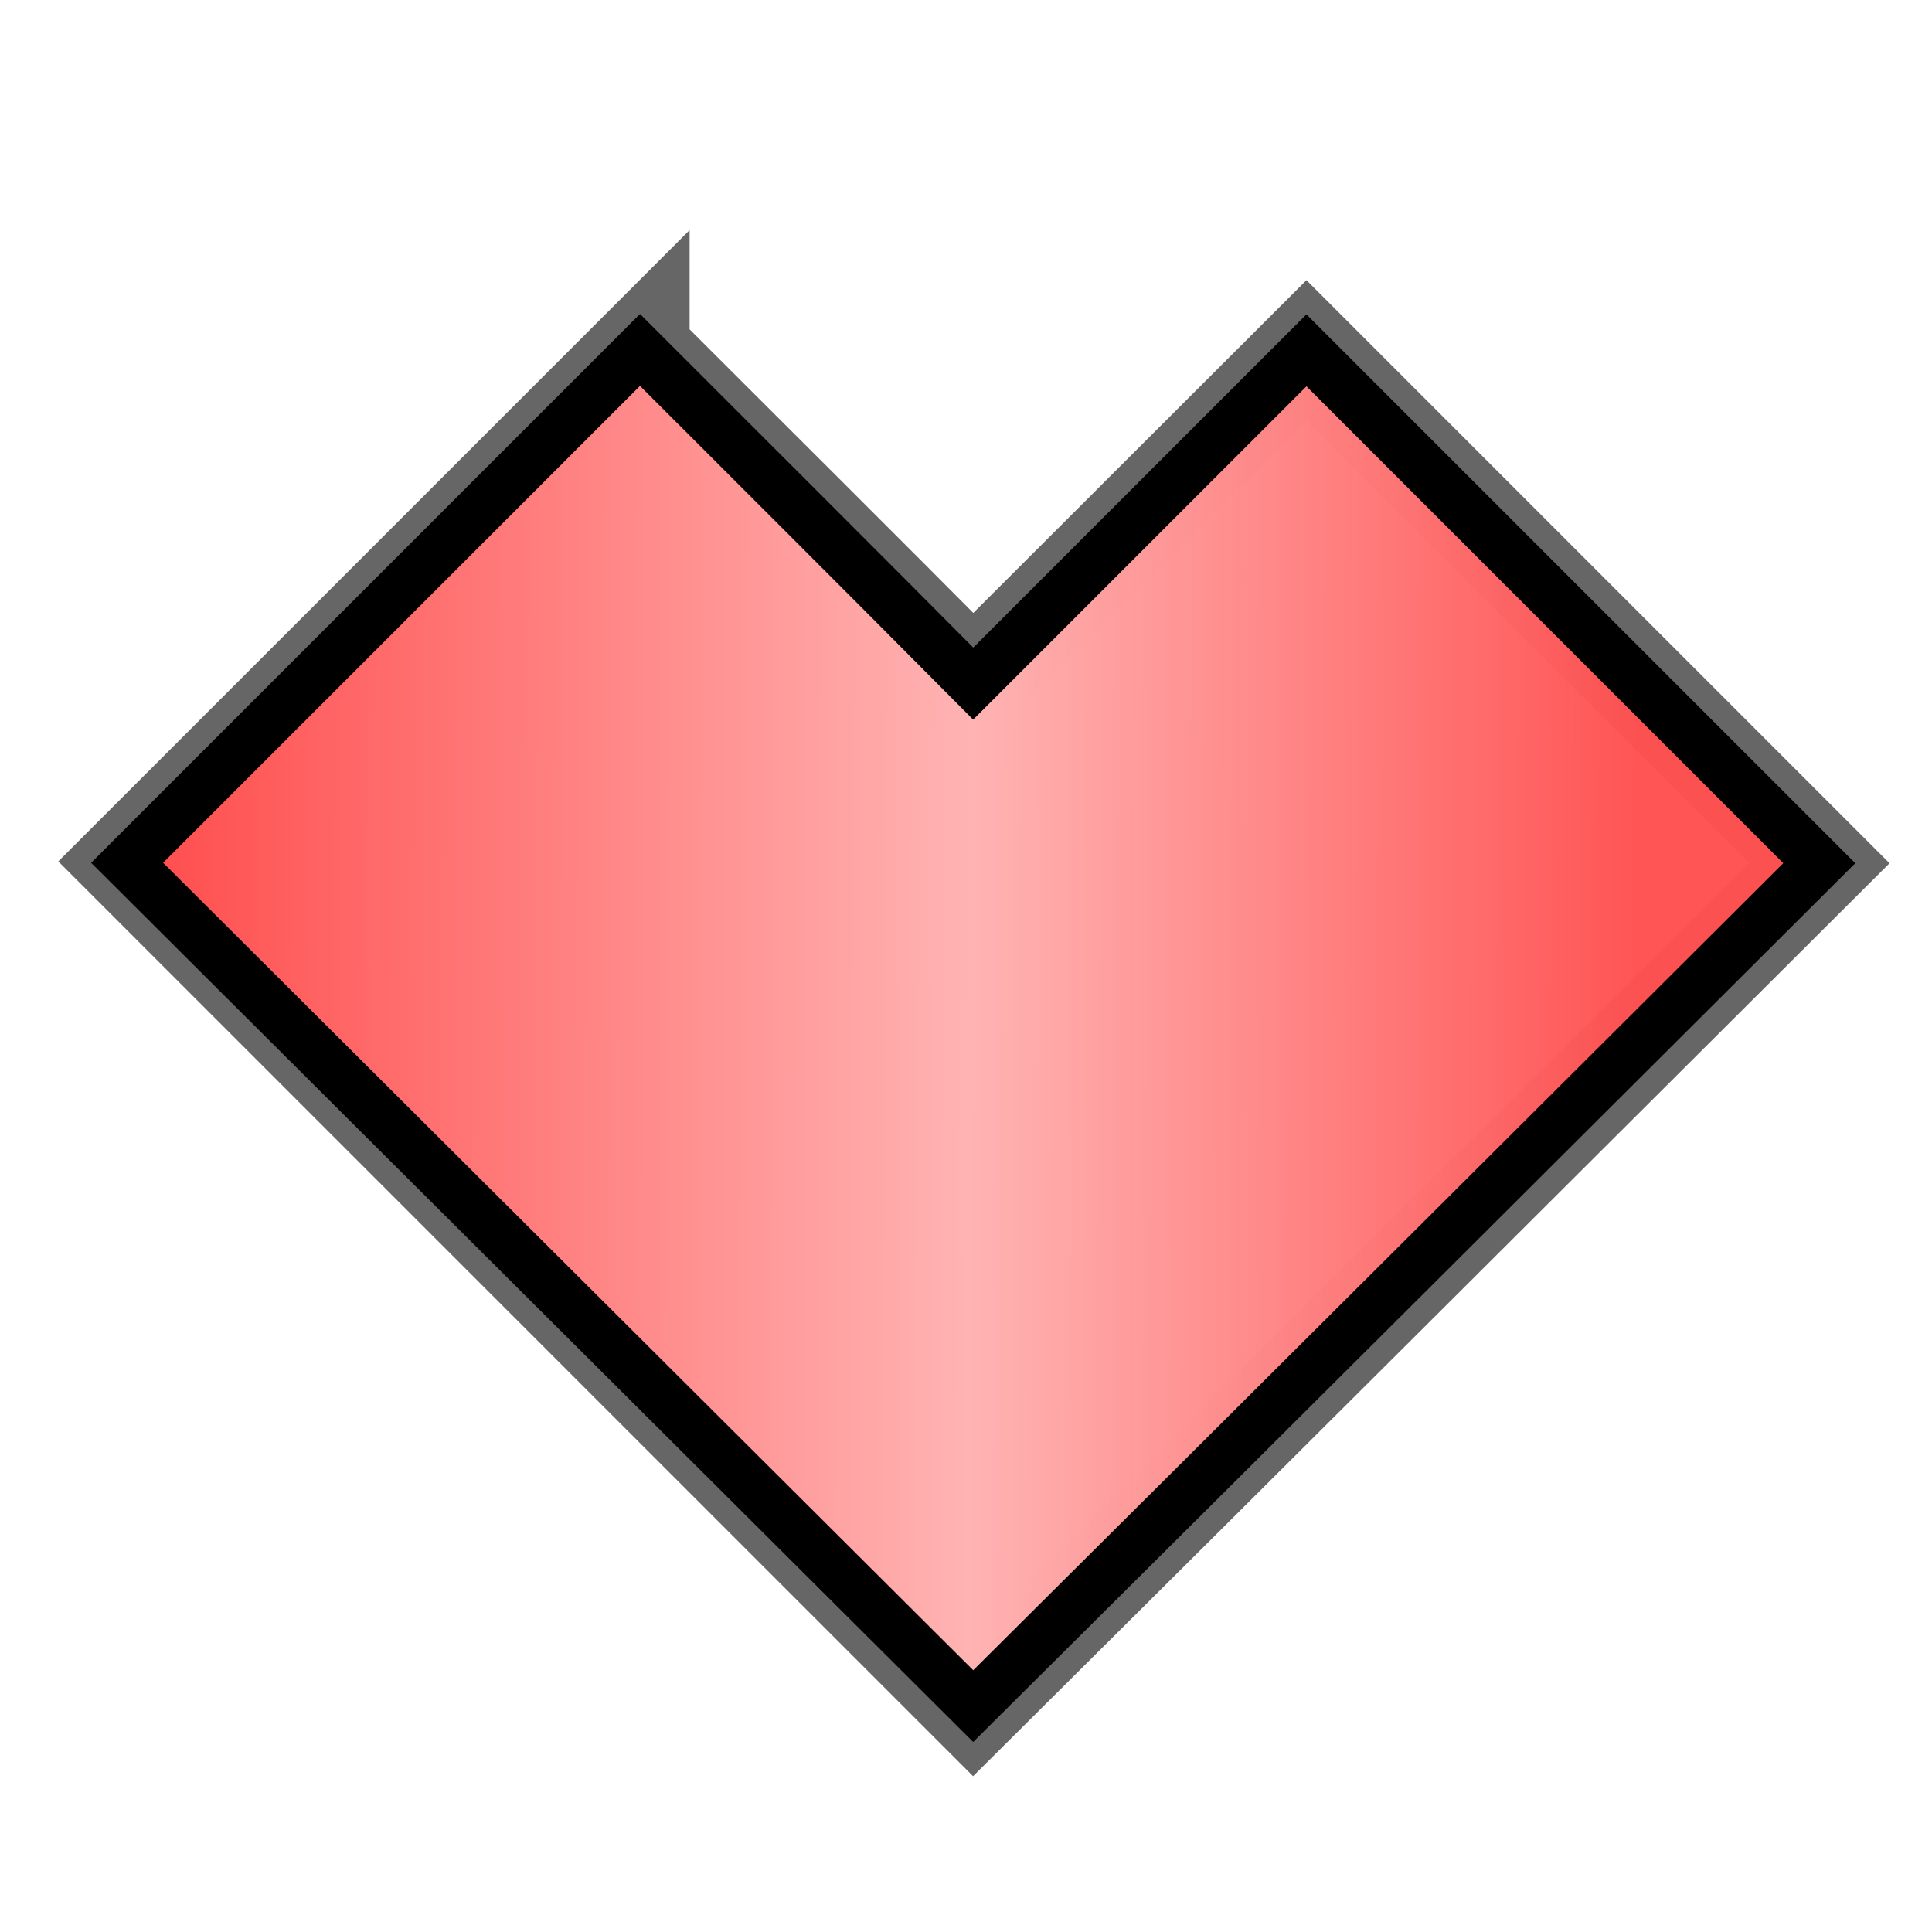 <?xml version="1.0" encoding="UTF-8" standalone="no"?>
<!-- Created with Inkscape (http://www.inkscape.org/) -->

<svg
   xmlns:dc="http://purl.org/dc/elements/1.1/"
   xmlns:cc="http://creativecommons.org/ns#"
   xmlns:rdf="http://www.w3.org/1999/02/22-rdf-syntax-ns#"
   xmlns:svg="http://www.w3.org/2000/svg"
   xmlns="http://www.w3.org/2000/svg"
   xmlns:xlink="http://www.w3.org/1999/xlink"
   xmlns:sodipodi="http://sodipodi.sourceforge.net/DTD/sodipodi-0.dtd"
   xmlns:inkscape="http://www.inkscape.org/namespaces/inkscape"
   width="48px"
   height="48px"
   id="svg3562"
   version="1.1"
   inkscape:version="0.48.5 r10040"
   sodipodi:docname="New document 4">
  <defs
     id="defs3564">
    <linearGradient
       id="linearGradient4363"
       inkscape:collect="always">
      <stop
         id="stop4365"
         offset="0"
         style="stop-color:#ff5151;stop-opacity:1;" />
      <stop
         style="stop-color:#ffb3b3;stop-opacity:1"
         offset="0.545"
         id="stop4367" />
      <stop
         id="stop4369"
         offset="1"
         style="stop-color:#ff5151;stop-opacity:0.976" />
    </linearGradient>
    <linearGradient
       inkscape:collect="always"
       id="linearGradient4351">
      <stop
         style="stop-color:#ff5151;stop-opacity:1;"
         offset="0"
         id="stop4353" />
      <stop
         id="stop4359"
         offset="0.545"
         style="stop-color:#ff5151;stop-opacity:0.455;" />
      <stop
         style="stop-color:#ff5151;stop-opacity:0;"
         offset="1"
         id="stop4355" />
    </linearGradient>
    <linearGradient
       inkscape:collect="always"
       xlink:href="#linearGradient4351"
       id="linearGradient4357"
       x1="218.003"
       y1="83.303"
       x2="301.029"
       y2="82.642"
       gradientUnits="userSpaceOnUse" />
    <linearGradient
       inkscape:collect="always"
       xlink:href="#linearGradient4363"
       id="linearGradient4361"
       gradientUnits="userSpaceOnUse"
       x1="202.037"
       y1="81.431"
       x2="314.023"
       y2="81.761" />
  </defs>
  <sodipodi:namedview
     id="base"
     pagecolor="#ffffff"
     bordercolor="#666666"
     borderopacity="1.0"
     inkscape:pageopacity="0.0"
     inkscape:pageshadow="2"
     inkscape:zoom="28"
     inkscape:cx="19.038595"
     inkscape:cy="23.633663"
     inkscape:current-layer="layer1"
     showgrid="true"
     inkscape:grid-bbox="true"
     inkscape:document-units="px"
     inkscape:window-width="2497"
     inkscape:window-height="1578"
     inkscape:window-x="1912"
     inkscape:window-y="-8"
     inkscape:window-maximized="1" />
  <g
     id="layer1"
     inkscape:label="Layer 1"
     inkscape:groupmode="layer">
    <g
       transform="matrix(0.324,0,0,0.324,-61.1,-3.34)"
       id="g4523-7"
       style="fill:url(#linearGradient4357);fill-opacity:1;display:inline">
      <path
         style="fill:url(#linearGradient4357);fill-opacity:1;stroke:#666666;stroke-width:7.613;stroke-linecap:butt;stroke-linejoin:miter;stroke-miterlimit:4;stroke-opacity:1;stroke-dasharray:none;display:inline"
         d="m 237.654,37.143 -39.22,39.22 64.772,64.772 c 22.748,-22.608 42.093,-41.923 64.879,-64.634 l -39.326,-39.326 -25.553,25.521 c -8.941,-9.007 -16.566,-16.567 -25.552,-25.552 z"
         id="path3336-7-6"
         inkscape:connector-curvature="0"
         sodipodi:nodetypes="ccccccc" />
      <path
         style="fill:url(#linearGradient4361);fill-opacity:1;stroke:#000000;stroke-width:3.9;stroke-linecap:butt;stroke-linejoin:miter;stroke-miterlimit:4;stroke-opacity:1;stroke-dasharray:none"
         d="m 237.654,37.143 -39.326,39.326 64.879,64.666 c 21.569,-21.436 43.275,-43.101 64.879,-64.635 L 288.76,37.174 263.207,62.727 C 254.73,54.187 246.174,45.663 237.654,37.143 z"
         id="path3336-1"
         inkscape:connector-curvature="0"
         sodipodi:nodetypes="ccccccc"
         inkscape:export-filename="D:\luna\assets\heart.png"
         inkscape:export-xdpi="56.230885"
         inkscape:export-ydpi="56.230885" />
    </g>
  </g>
</svg>
